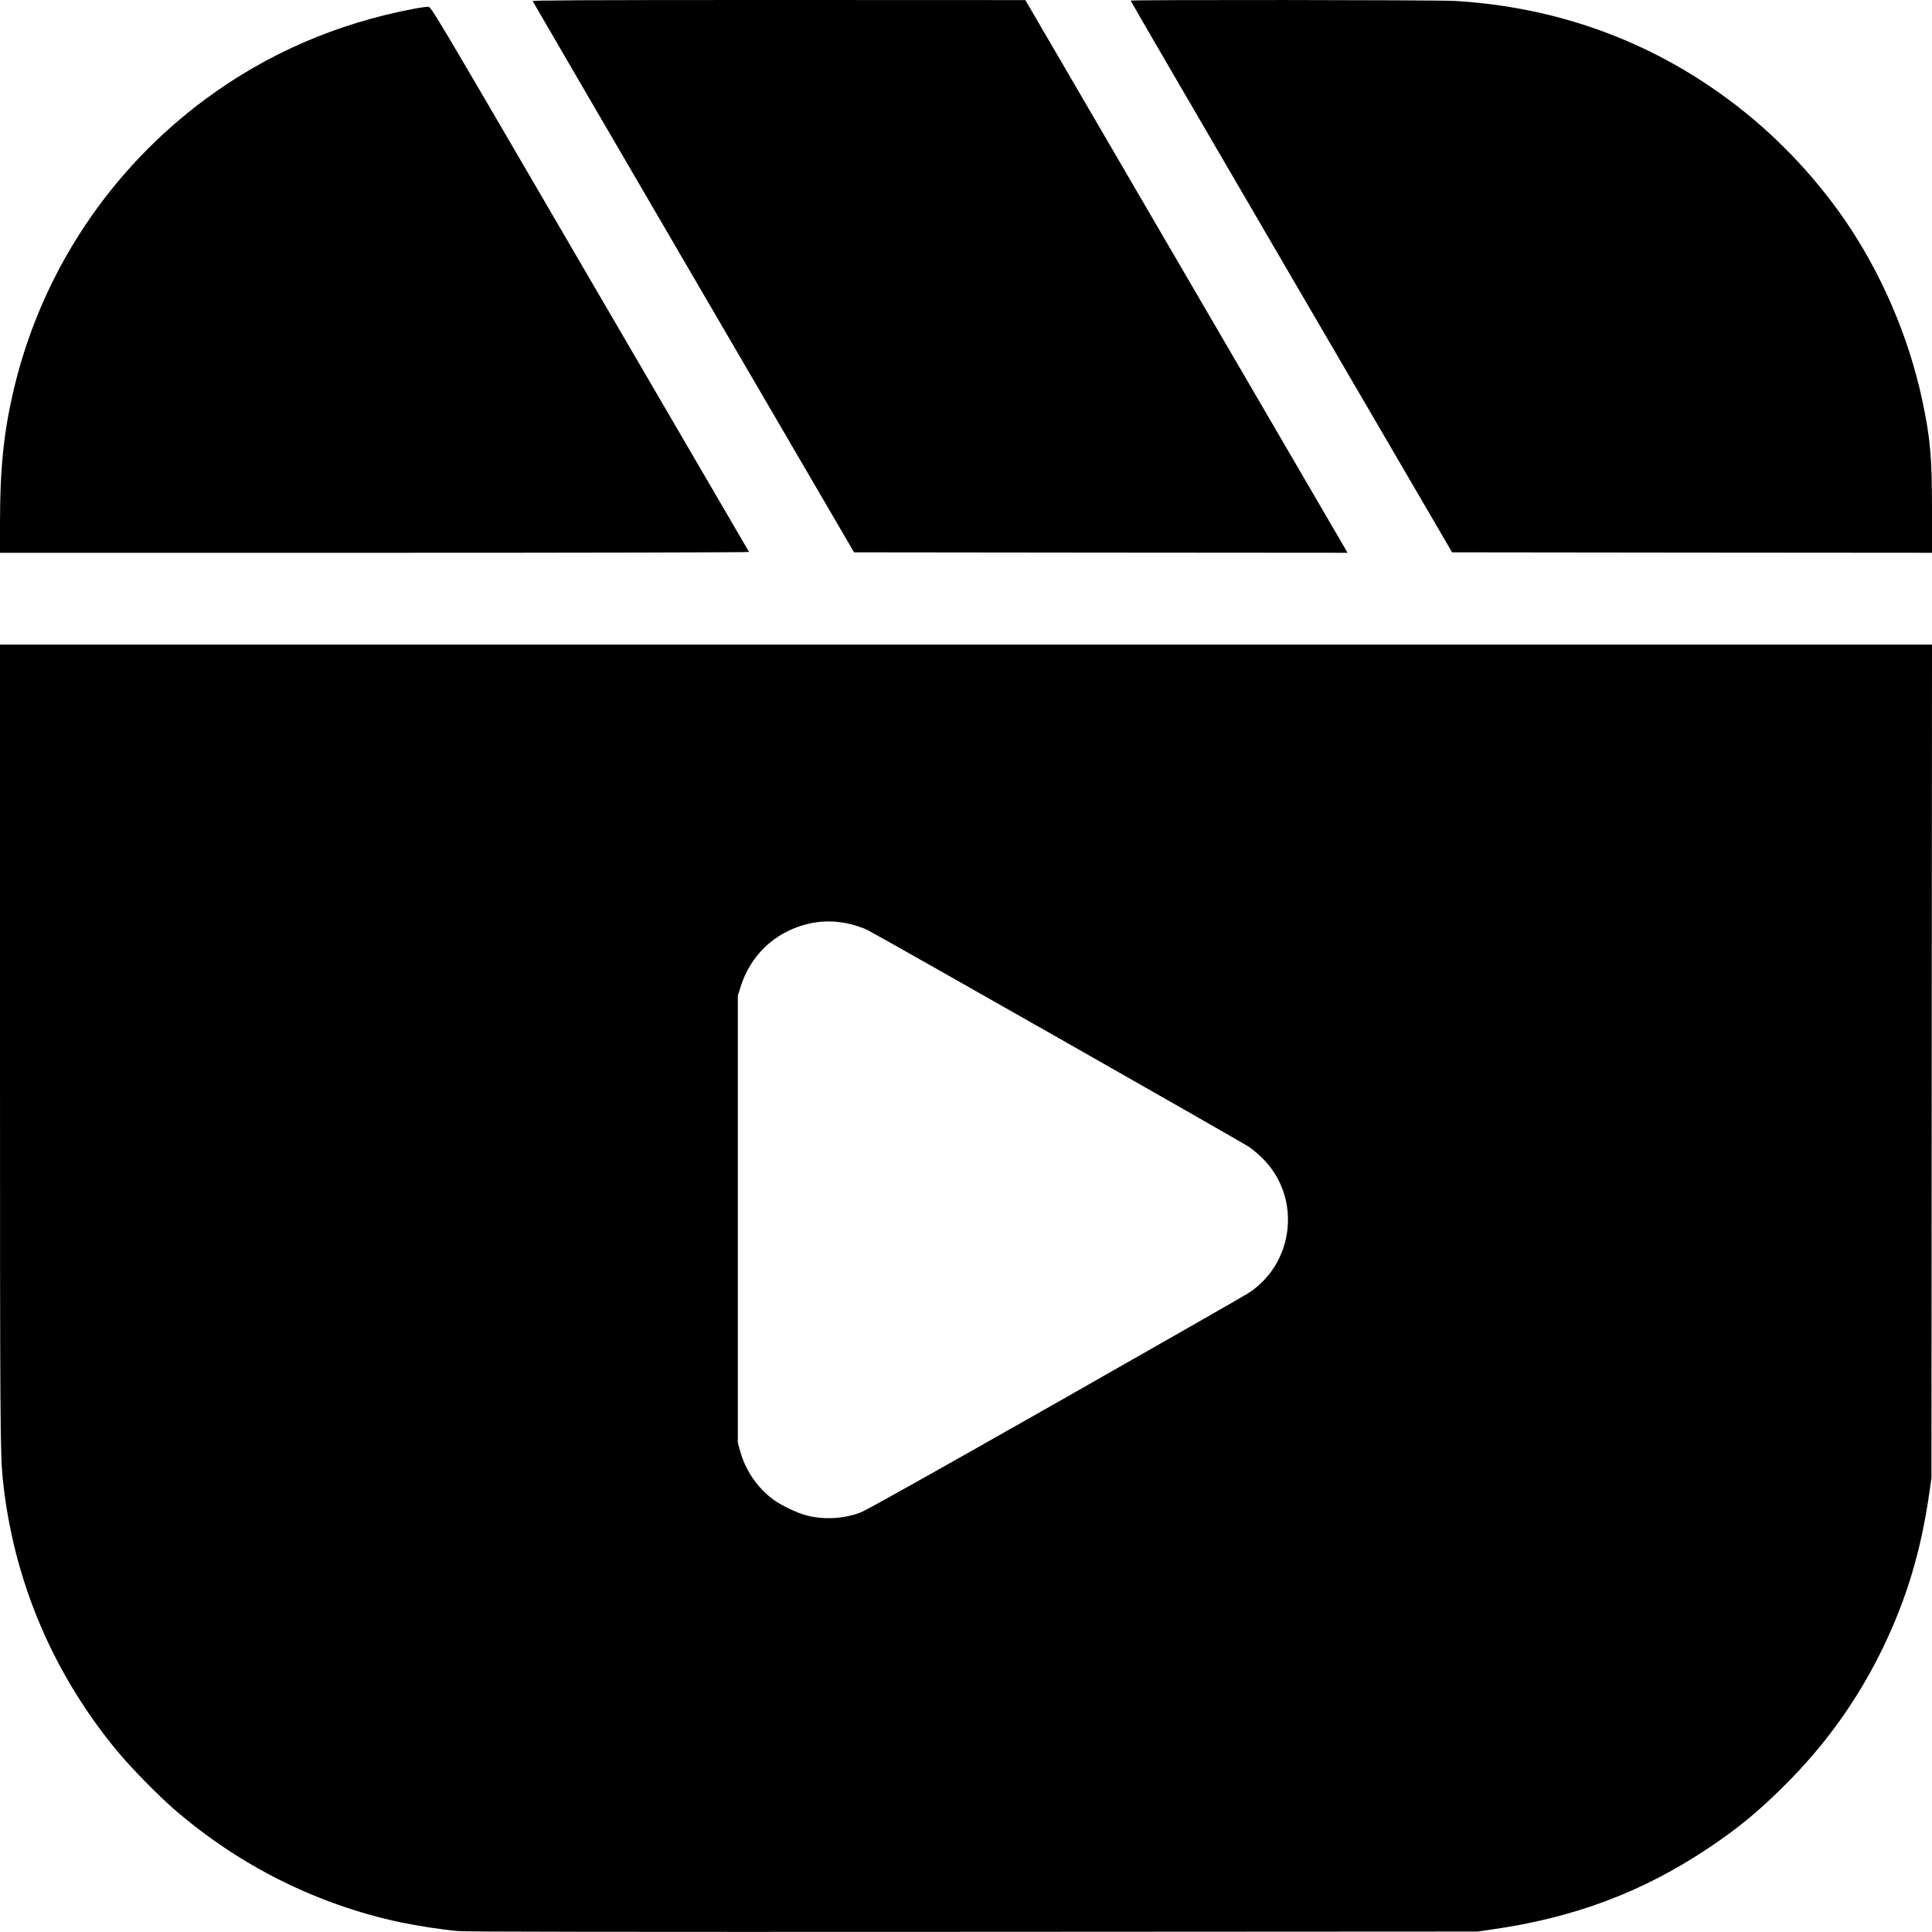 <?xml version="1.0" standalone="no"?>
<!DOCTYPE svg PUBLIC "-//W3C//DTD SVG 20010904//EN"
 "http://www.w3.org/TR/2001/REC-SVG-20010904/DTD/svg10.dtd">
<svg version="1.0" xmlns="http://www.w3.org/2000/svg"
 width="2083pt" height="2083pt" viewBox="0 0 2083 2083"
 preserveAspectRatio="xMidYMid meet">

<g transform="translate(0,2083) scale(0.1,-0.1)"
fill="#000000" stroke="none">
<path d="M5743 20818 c3 -7 784 -1347 1735 -2978 l1730 -2965 2661 -3 2660 -2
-72 124 c-40 68 -821 1408 -1737 2979 l-1665 2856 -2659 1 c-2123 0 -2657 -3
-2653 -12z"/>
<path d="M12190 20823 c0 -5 780 -1344 1733 -2978 l1733 -2970 2587 -3 2587
-2 0 467 c0 572 -18 767 -105 1178 -149 695 -446 1382 -848 1962 -336 483
-762 924 -1232 1273 -864 644 -1865 1005 -2960 1070 -198 11 -3495 14 -3495 3z"/>
<path d="M4455 20734 c-831 -159 -1577 -483 -2239 -972 -1028 -761 -1753
-1849 -2057 -3087 -116 -477 -159 -874 -159 -1487 l0 -318 4041 0 c2268 0
4038 4 4035 9 -3 4 -775 1329 -1716 2942 -1700 2917 -1710 2934 -1743 2936
-17 1 -90 -9 -162 -23z"/>
<path d="M0 9598 c0 -4160 2 -4449 31 -4723 113 -1086 542 -2098 1250 -2945
135 -162 428 -460 590 -601 702 -610 1541 -1031 2444 -1224 186 -39 446 -79
625 -95 90 -8 1641 -10 5560 -8 l5435 3 155 23 c887 127 1620 403 2330 877
320 214 545 399 830 685 441 441 782 920 1051 1474 257 533 411 1046 501 1676
l22 155 3 4493 3 4492 -10415 0 -10415 0 0 -4282z m9178 1266 c53 -13 128 -39
167 -57 104 -50 4026 -2279 4122 -2343 45 -30 119 -94 165 -143 401 -423 317
-1117 -174 -1434 -46 -30 -985 -566 -2088 -1193 -1362 -773 -2033 -1149 -2092
-1171 -179 -68 -391 -80 -578 -33 -106 27 -284 112 -370 178 -171 129 -295
314 -352 523 l-23 84 0 2410 0 2410 28 90 c106 342 363 588 707 679 157 42
326 42 488 0z"/>
</g>
</svg>

